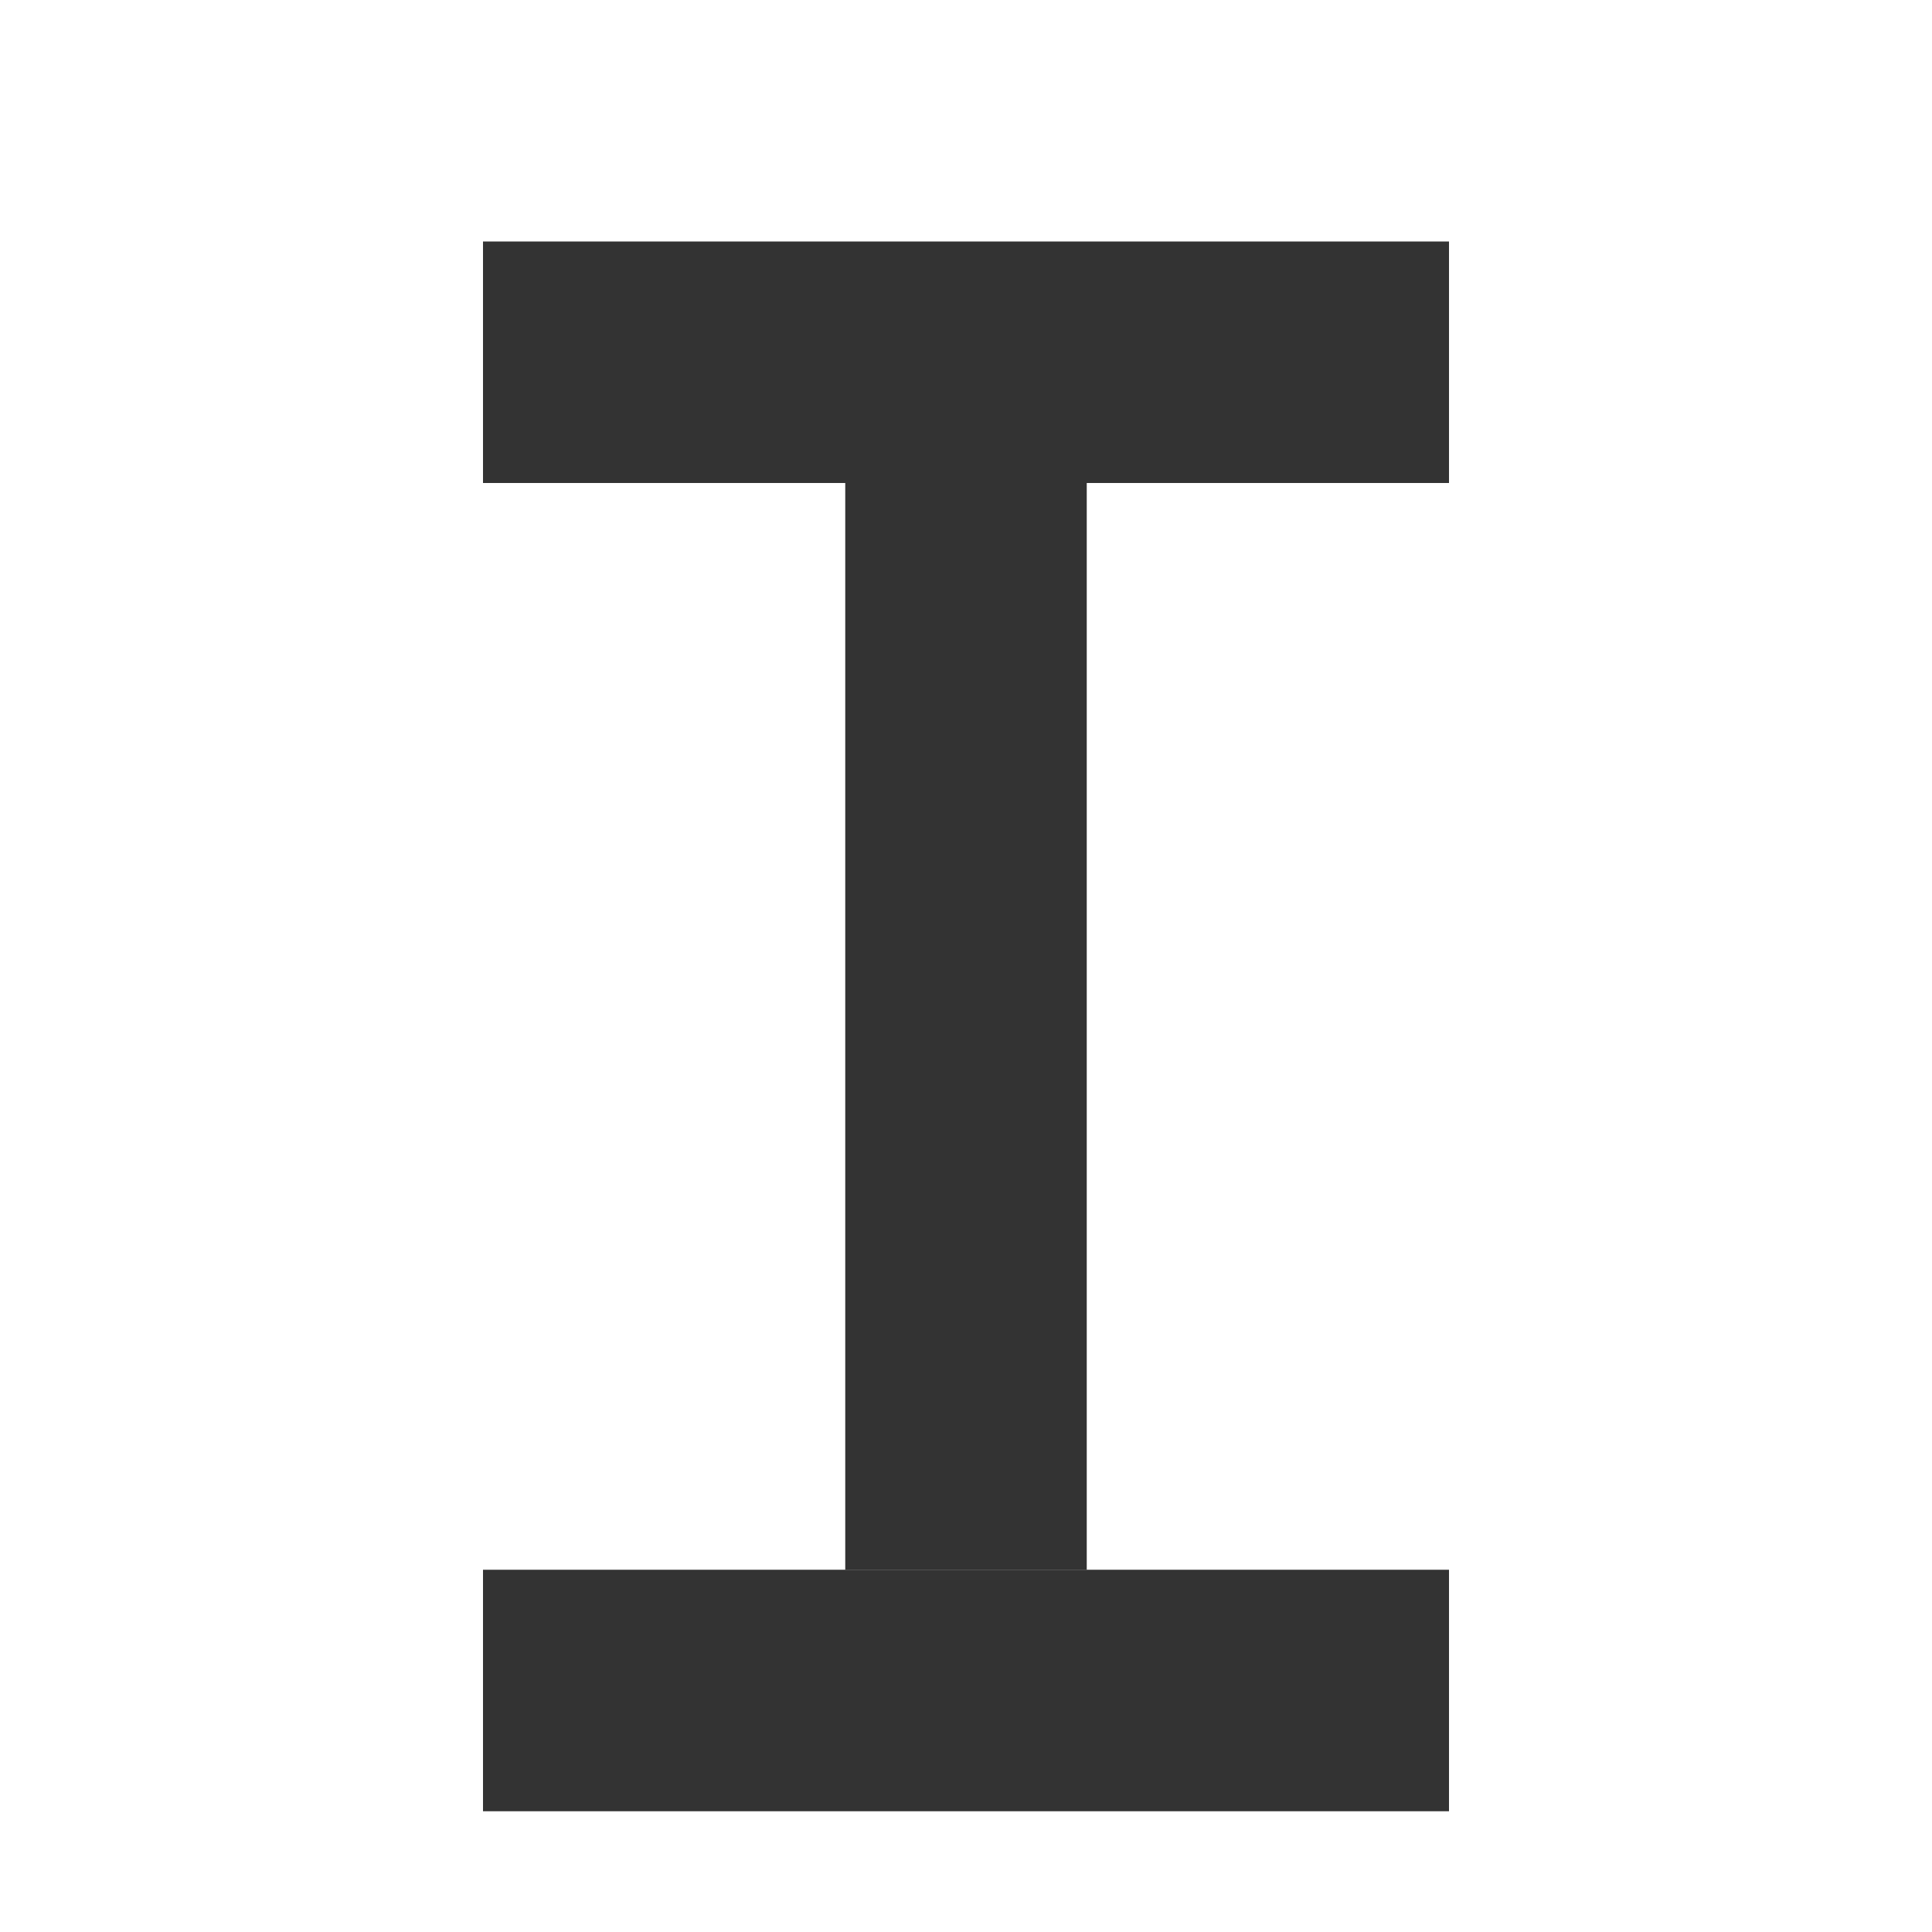 <?xml version="1.0" encoding="UTF-8" standalone="no"?>
<svg
   inkscape:version="1.1 (c68e22c387, 2021-05-23)"
   sodipodi:docname="layer-rename-symbolic.svg"
   viewBox="0 0 16 16"
   height="16"
   width="16"
   id="svg1"
   version="1.1"
   xmlns:inkscape="http://www.inkscape.org/namespaces/inkscape"
   xmlns:sodipodi="http://sodipodi.sourceforge.net/DTD/sodipodi-0.dtd"
   xmlns="http://www.w3.org/2000/svg"
   xmlns:svg="http://www.w3.org/2000/svg"
   xmlns:rdf="http://www.w3.org/1999/02/22-rdf-syntax-ns#"
   xmlns:cc="http://creativecommons.org/ns#"
   xmlns:dc="http://purl.org/dc/elements/1.1/">
  <defs
     id="defs7502" />
  <style
     id="s0">
.success { fill:#009909; }
.warning { fill:#FF1990; }
.error { fill:#00AAFF; }
</style>
  <style
     id="s2">
@import '../../highlights.css';
</style>
  <sodipodi:namedview
     inkscape:document-rotation="0"
     inkscape:current-layer="layer-rename"
     inkscape:window-maximized="1"
     inkscape:window-y="32"
     inkscape:window-x="-8"
     inkscape:window-height="1017"
     inkscape:window-width="1920"
     inkscape:cy="7.1111553"
     inkscape:cx="10.634816"
     inkscape:zoom="39.163819"
     showgrid="true"
     id="namedview"
     guidetolerance="10"
     gridtolerance="10"
     objecttolerance="10"
     pagecolor="#ffffff"
     bordercolor="#999999"
     borderopacity="1"
     inkscape:pageshadow="0"
     inkscape:pageopacity="0"
     inkscape:pagecheckerboard="0"
     inkscape:snap-smooth-nodes="true">
    <inkscape:grid
       id="grid"
       type="xygrid" />
  </sodipodi:namedview>
  <g
     id="layer-rename"
     inkscape:label="00043"
     transform="translate(-105,-547.362)">
    <path
       id="path6434"
       style="opacity:0.8;fill:#000000;fill-opacity:1;stroke-width:1.217"
       d="m 7,4 v 9 H 8 9 V 4 H 8 Z"
       transform="translate(105,547.362)" />
    <rect
       style="fill:#000000;fill-opacity:1;stroke-width:18.387;stroke-linecap:round;paint-order:stroke fill markers;stop-color:#000000;opacity:0.8"
       id="rect958"
       width="8"
       height="2"
       x="109"
       y="549.362" />
    <rect
       style="fill:#000000;fill-opacity:1;stroke-width:18.387;stroke-linecap:round;paint-order:stroke fill markers;stop-color:#000000;opacity:0.8"
       id="rect1095"
       width="8"
       height="2"
       x="109"
       y="560.362" />
  </g>
</svg>
